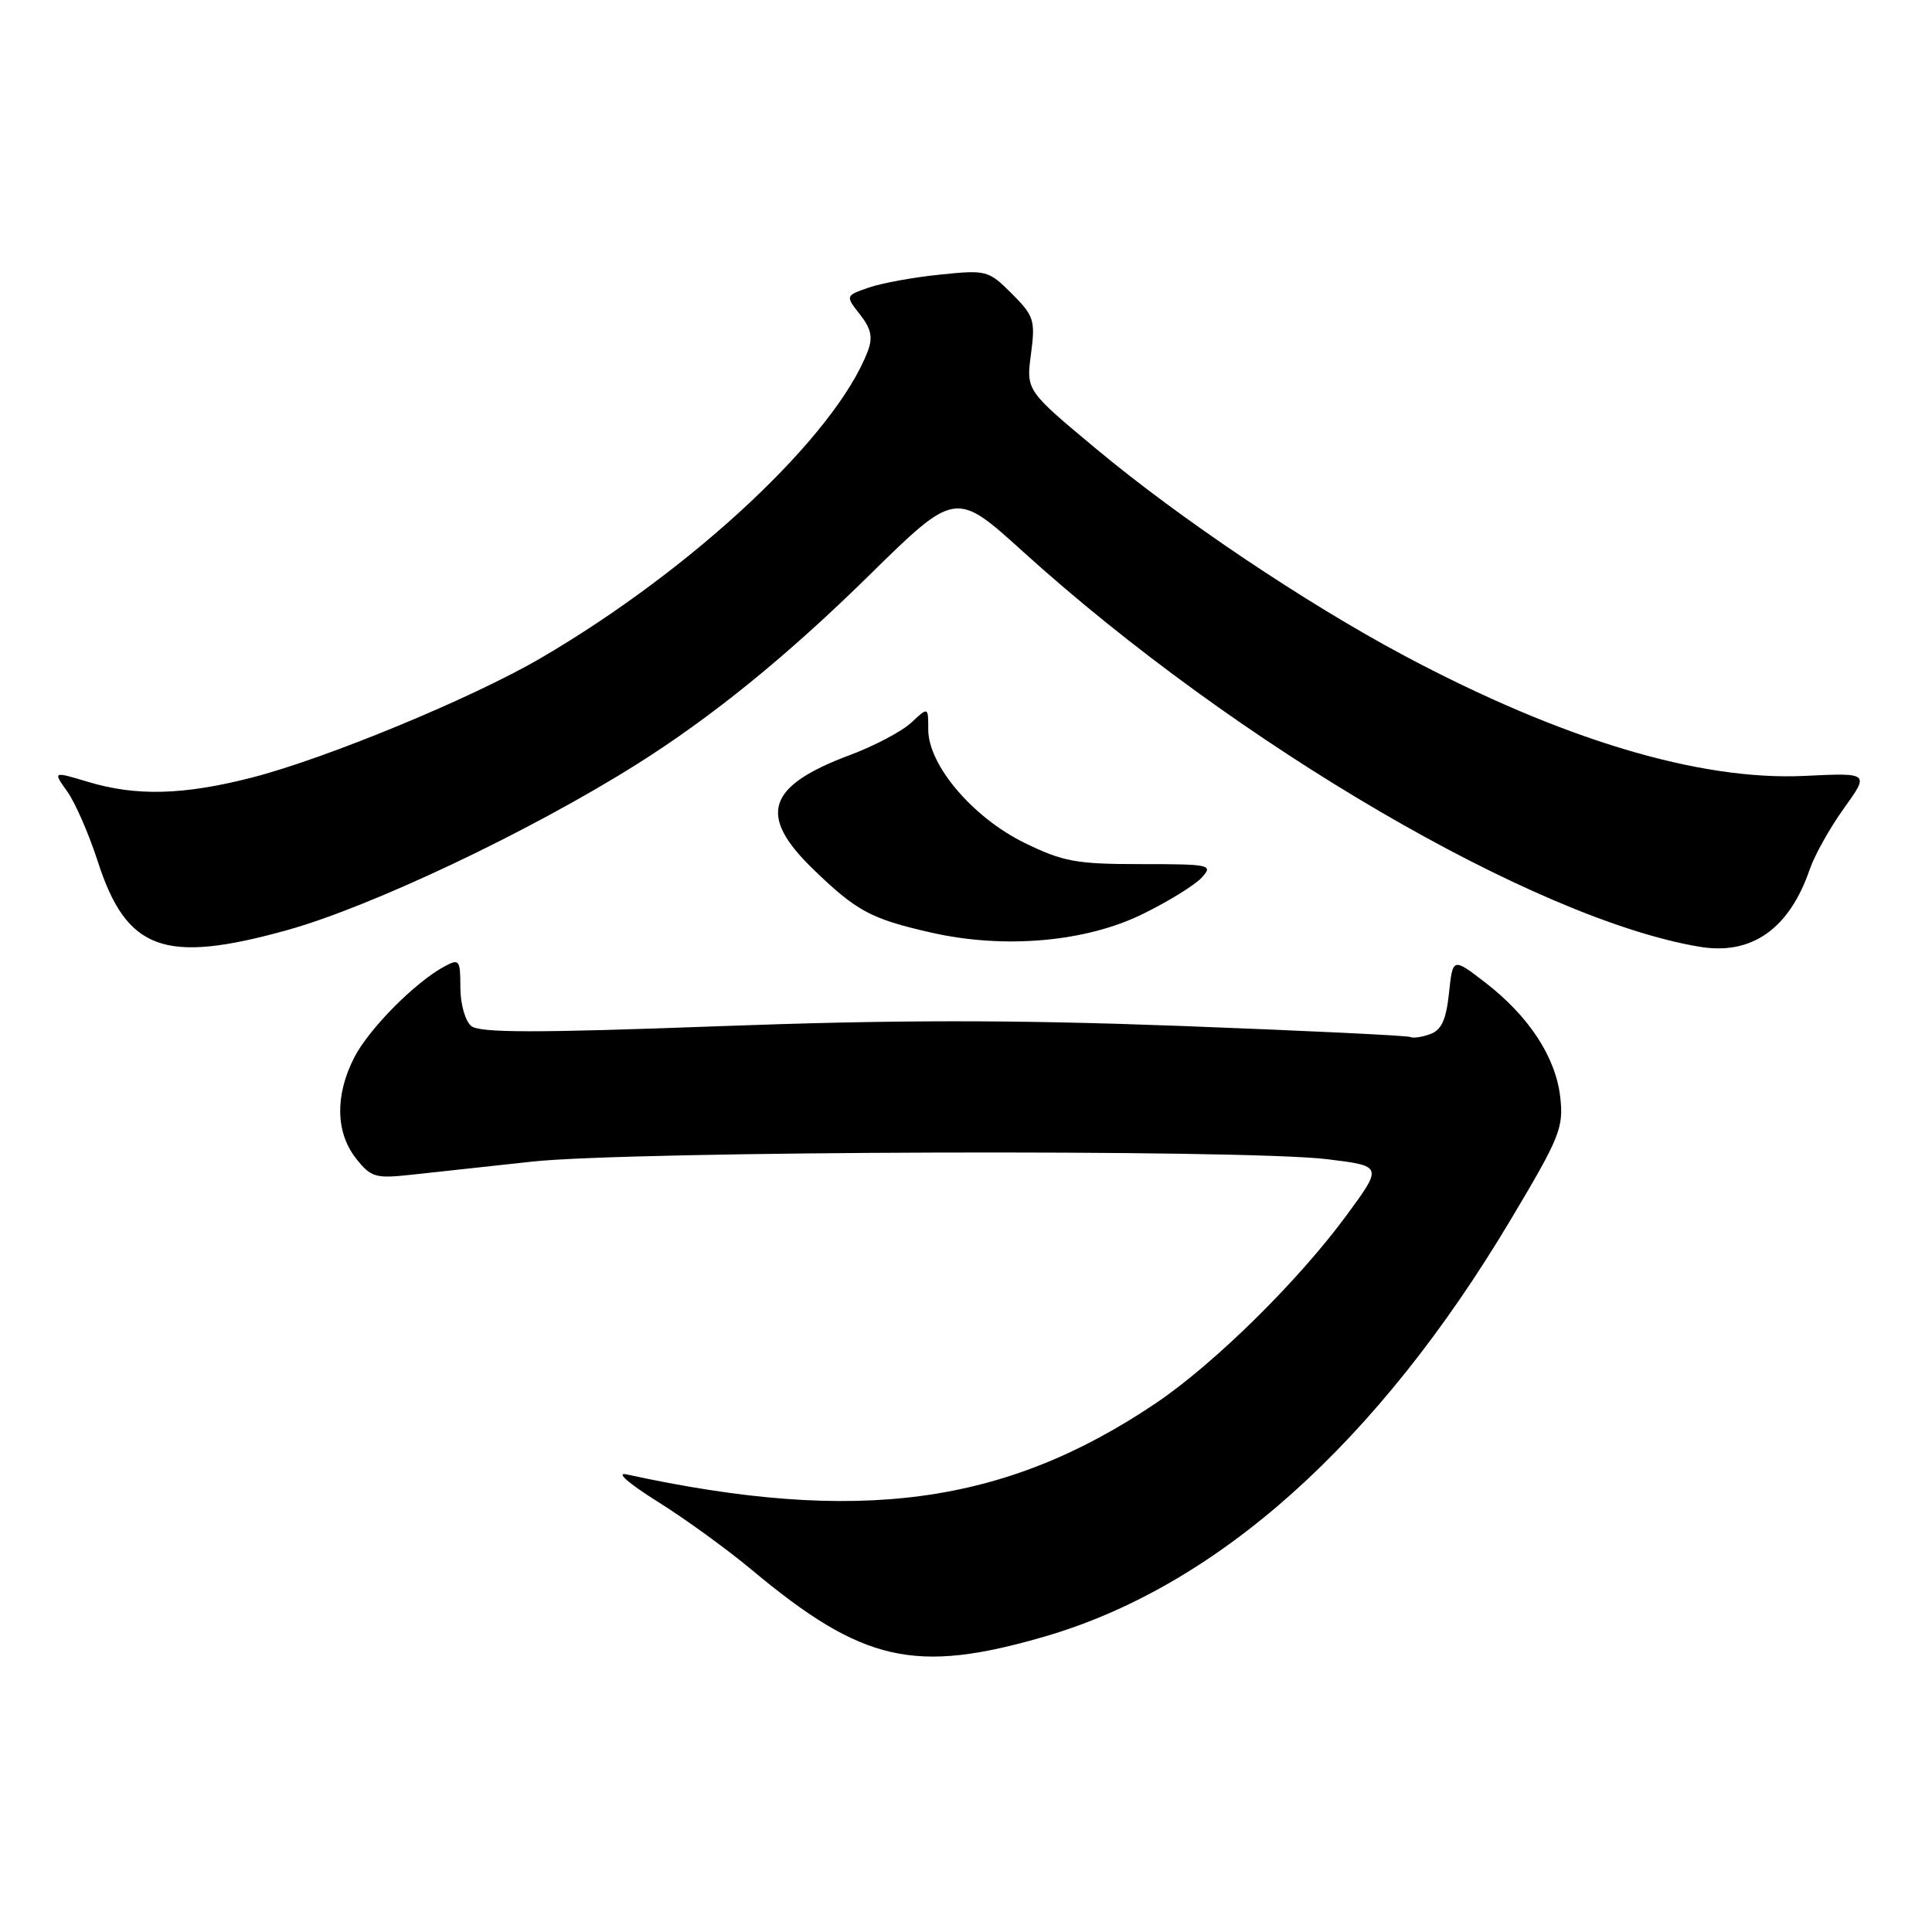 <?xml version="1.0" encoding="UTF-8" standalone="no"?>
<!DOCTYPE svg PUBLIC "-//W3C//DTD SVG 1.1//EN" "http://www.w3.org/Graphics/SVG/1.1/DTD/svg11.dtd" >
<svg xmlns="http://www.w3.org/2000/svg" xmlns:xlink="http://www.w3.org/1999/xlink" version="1.1" viewBox="0 0 256 256">
 <g >
 <path fill="currentColor"
d=" M 138.46 216.84 C 161.30 210.19 182.51 191.22 200.16 161.64 C 206.69 150.70 207.20 149.45 206.74 145.37 C 206.14 140.07 202.59 134.65 196.78 130.17 C 192.50 126.88 192.50 126.88 192.00 131.59 C 191.62 135.13 191.00 136.49 189.50 137.03 C 188.40 137.43 187.23 137.59 186.89 137.41 C 186.56 137.22 172.84 136.56 156.39 135.94 C 134.05 135.11 118.59 135.12 95.19 135.98 C 70.96 136.88 63.55 136.87 62.44 135.95 C 61.64 135.28 61.00 133.03 61.00 130.84 C 61.00 127.18 60.86 127.00 58.91 128.05 C 55.02 130.13 48.87 136.34 46.93 140.14 C 44.38 145.13 44.47 150.05 47.16 153.48 C 49.14 156.00 49.74 156.18 54.41 155.67 C 57.21 155.37 64.45 154.58 70.50 153.92 C 83.55 152.50 164.79 152.25 175.86 153.60 C 183.22 154.50 183.22 154.50 178.45 161.00 C 172.05 169.72 160.92 180.69 153.17 185.92 C 133.12 199.43 113.72 202.05 83.00 195.36 C 81.57 195.05 83.30 196.57 87.07 198.93 C 90.68 201.18 96.31 205.26 99.57 207.98 C 114.30 220.28 121.23 221.85 138.46 216.84 Z  M 38.00 123.26 C 49.16 120.16 70.16 110.21 84.31 101.31 C 94.32 95.02 104.28 86.93 115.05 76.35 C 126.61 64.99 126.61 64.99 135.55 73.09 C 163.83 98.69 203.42 121.81 225.20 125.45 C 232.11 126.61 237.10 123.09 239.82 115.14 C 240.46 113.29 242.49 109.66 244.34 107.09 C 247.71 102.40 247.71 102.40 239.11 102.81 C 225.18 103.48 206.84 97.96 186.00 86.84 C 172.97 79.89 156.32 68.71 145.23 59.46 C 135.97 51.74 135.97 51.74 136.61 46.92 C 137.20 42.44 137.02 41.86 134.07 38.91 C 130.98 35.82 130.71 35.75 124.54 36.39 C 121.05 36.74 116.80 37.52 115.10 38.11 C 112.01 39.19 112.01 39.19 113.95 41.67 C 115.43 43.55 115.68 44.71 114.99 46.52 C 110.74 57.70 91.92 75.37 71.64 87.21 C 62.56 92.51 43.16 100.53 33.31 103.05 C 24.28 105.36 18.03 105.52 11.66 103.60 C 7.00 102.20 7.00 102.20 8.92 104.89 C 9.98 106.37 11.79 110.54 12.96 114.16 C 16.77 125.95 21.77 127.76 38.00 123.26 Z  M 151.42 121.11 C 154.85 119.43 158.37 117.25 159.25 116.27 C 160.78 114.59 160.38 114.50 151.18 114.50 C 142.58 114.50 140.86 114.18 135.73 111.67 C 128.89 108.31 123.00 101.38 123.00 96.68 C 123.00 93.65 123.00 93.65 120.75 95.75 C 119.51 96.91 115.86 98.84 112.64 100.04 C 101.60 104.16 100.36 108.02 107.75 115.17 C 113.50 120.74 115.39 121.75 123.33 123.56 C 133.04 125.78 143.87 124.83 151.42 121.11 Z "/>
</g>
</svg>
